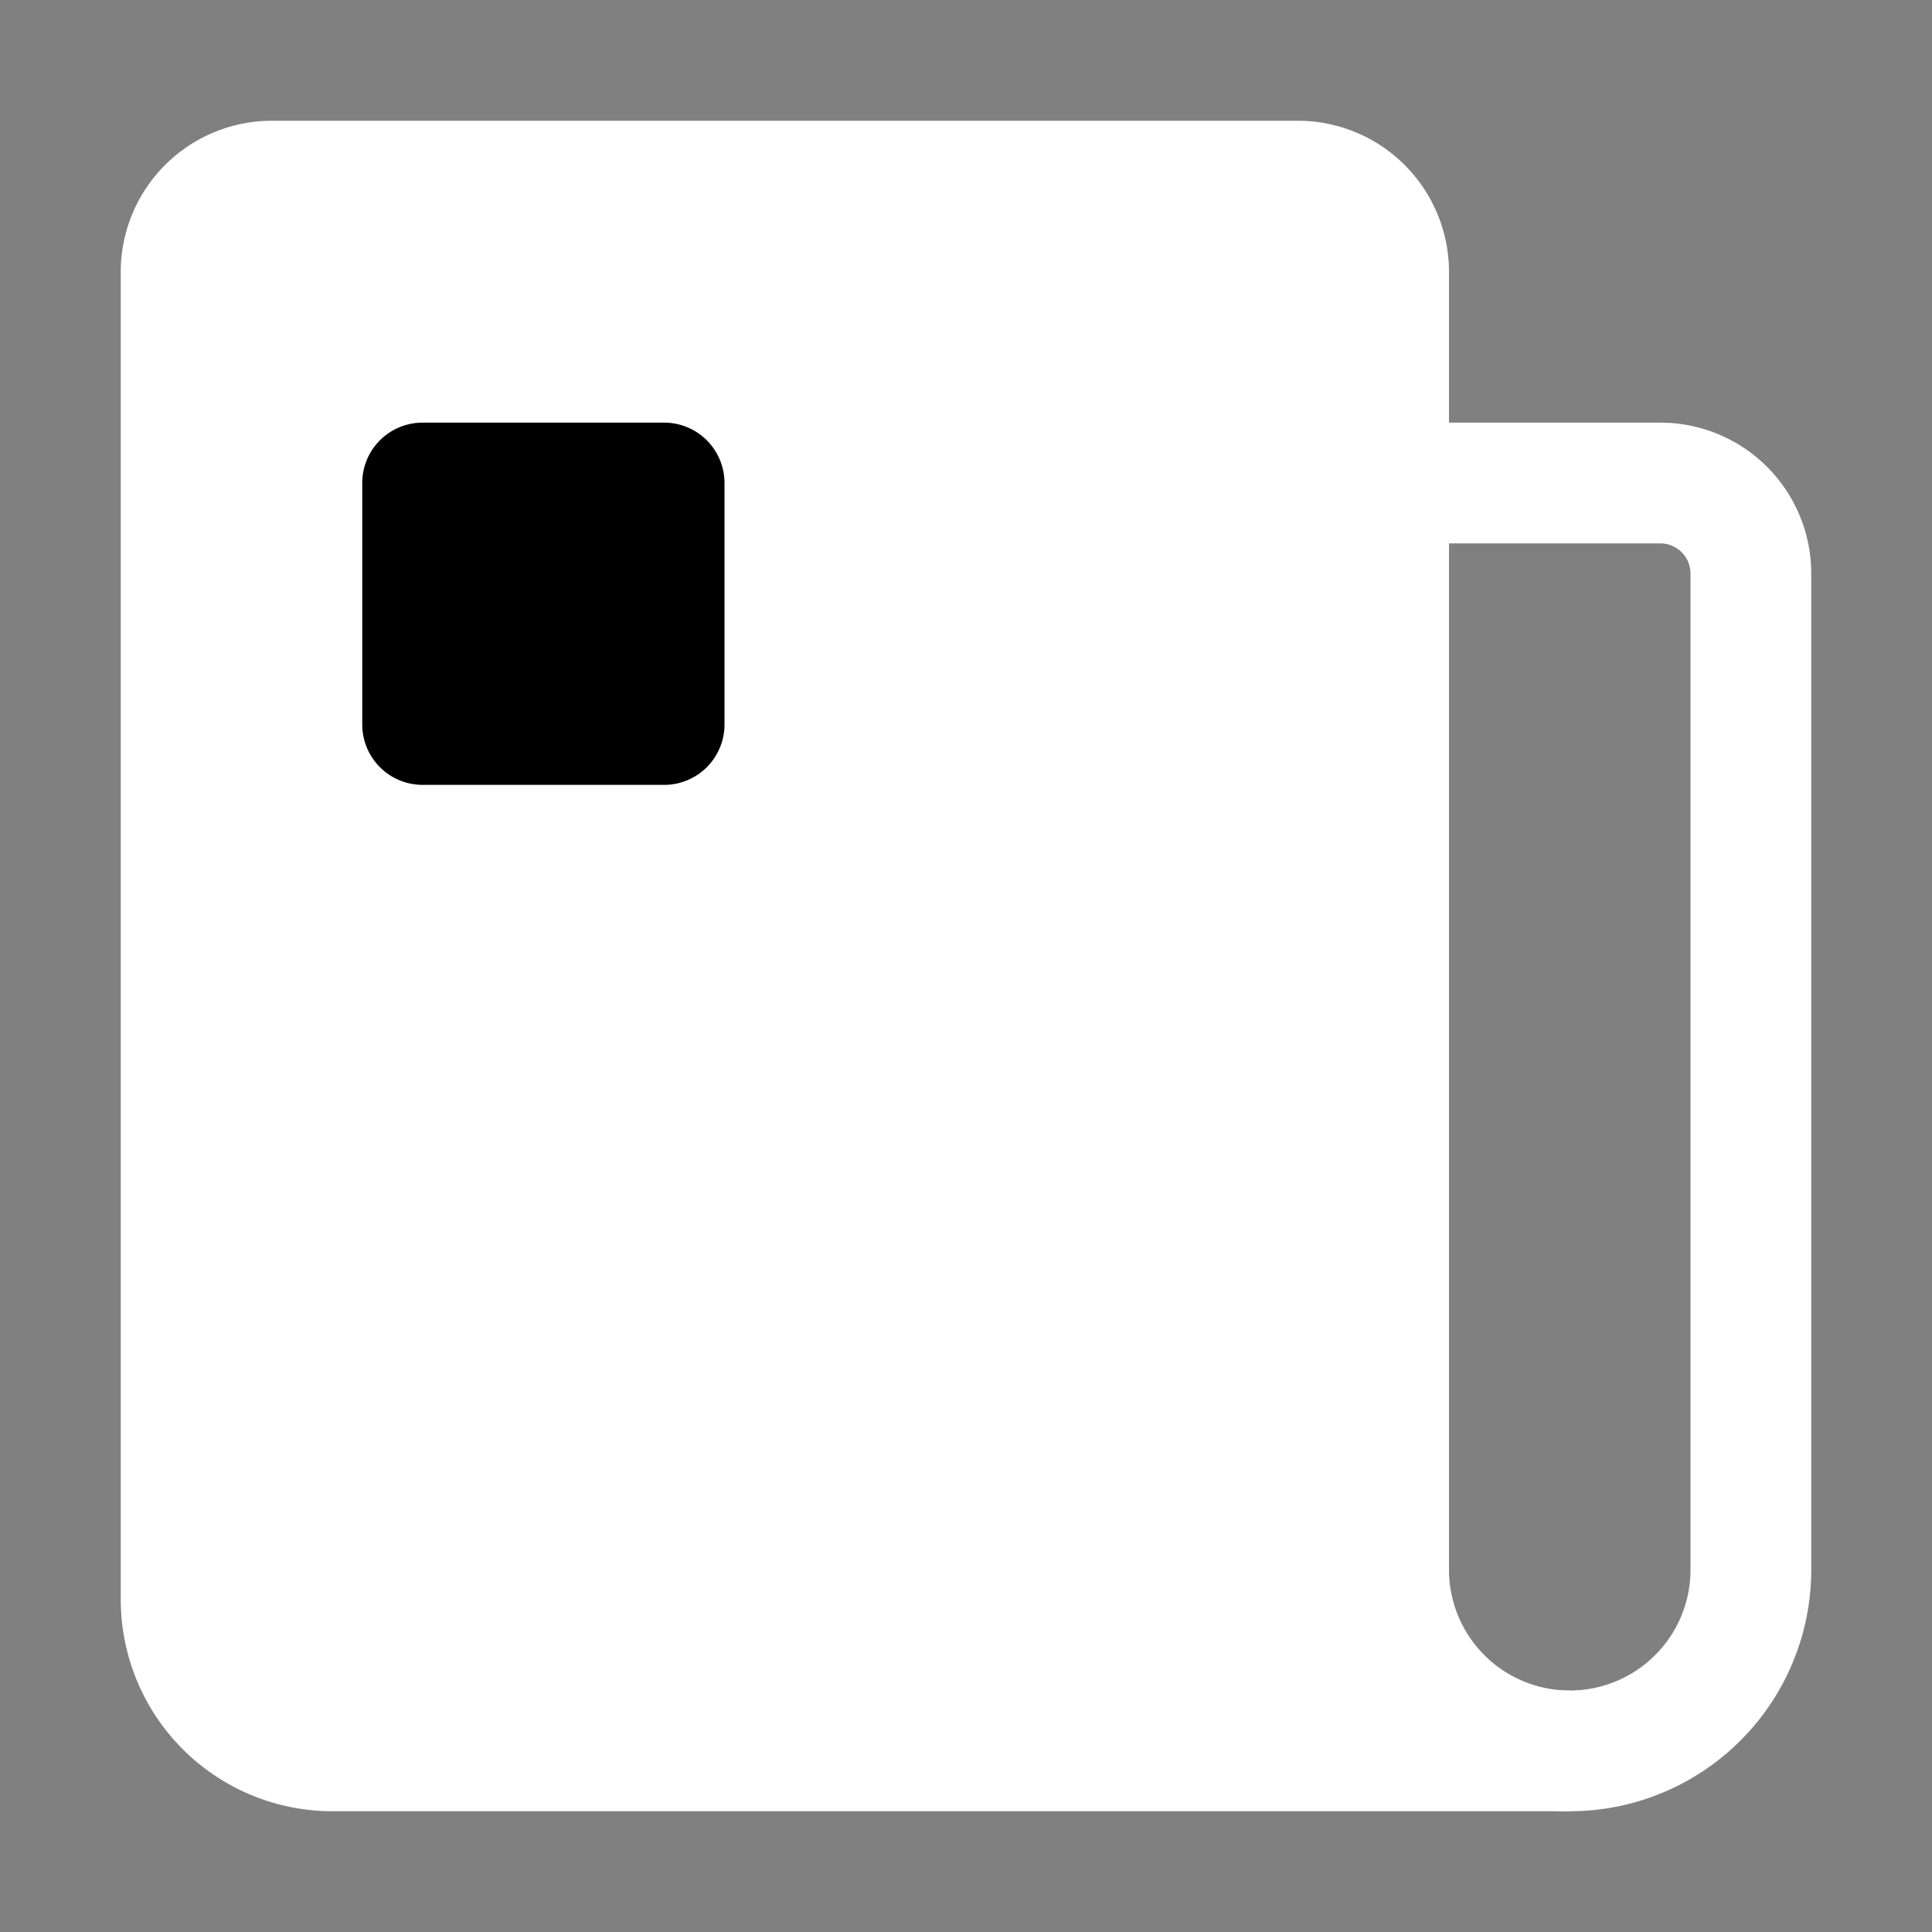 <svg xmlns="http://www.w3.org/2000/svg" class="ionicon" viewBox="0 0 512 512">
    <rect x="0" y="0" width="512" height="512" fill="#808080" stroke="none"/>
    <title>About This Post</title>
    <path d="M368 415.86V72a24.07 24.07 0 00-24-24H72a24.07 24.07 0 00-24 24v352a40.12 40.12 0 0040 40h328" fill="#ffffff"
        stroke="#ffffff" stroke-linejoin="round" stroke-width="32" />
    <path d="M416 464h0a48 48 0 01-48-48V128h72a24 24 0 0124 24v264a48 48 0 01-48 48z" fill="none" stroke="#ffffff"
        stroke-linejoin="round" stroke-width="32" />
    <path fill="none" stroke="#ffffff" stroke-linecap="round" stroke-linejoin="round" stroke-width="32"
        d="M240 128h64M240 192h64M112 256h192M112 320h192M112 384h192" />
    <path d="M176 208h-64a16 16 0 01-16-16v-64a16 16 0 0116-16h64a16 16 0 0116 16v64a16 16 0 01-16 16z" />
</svg>
